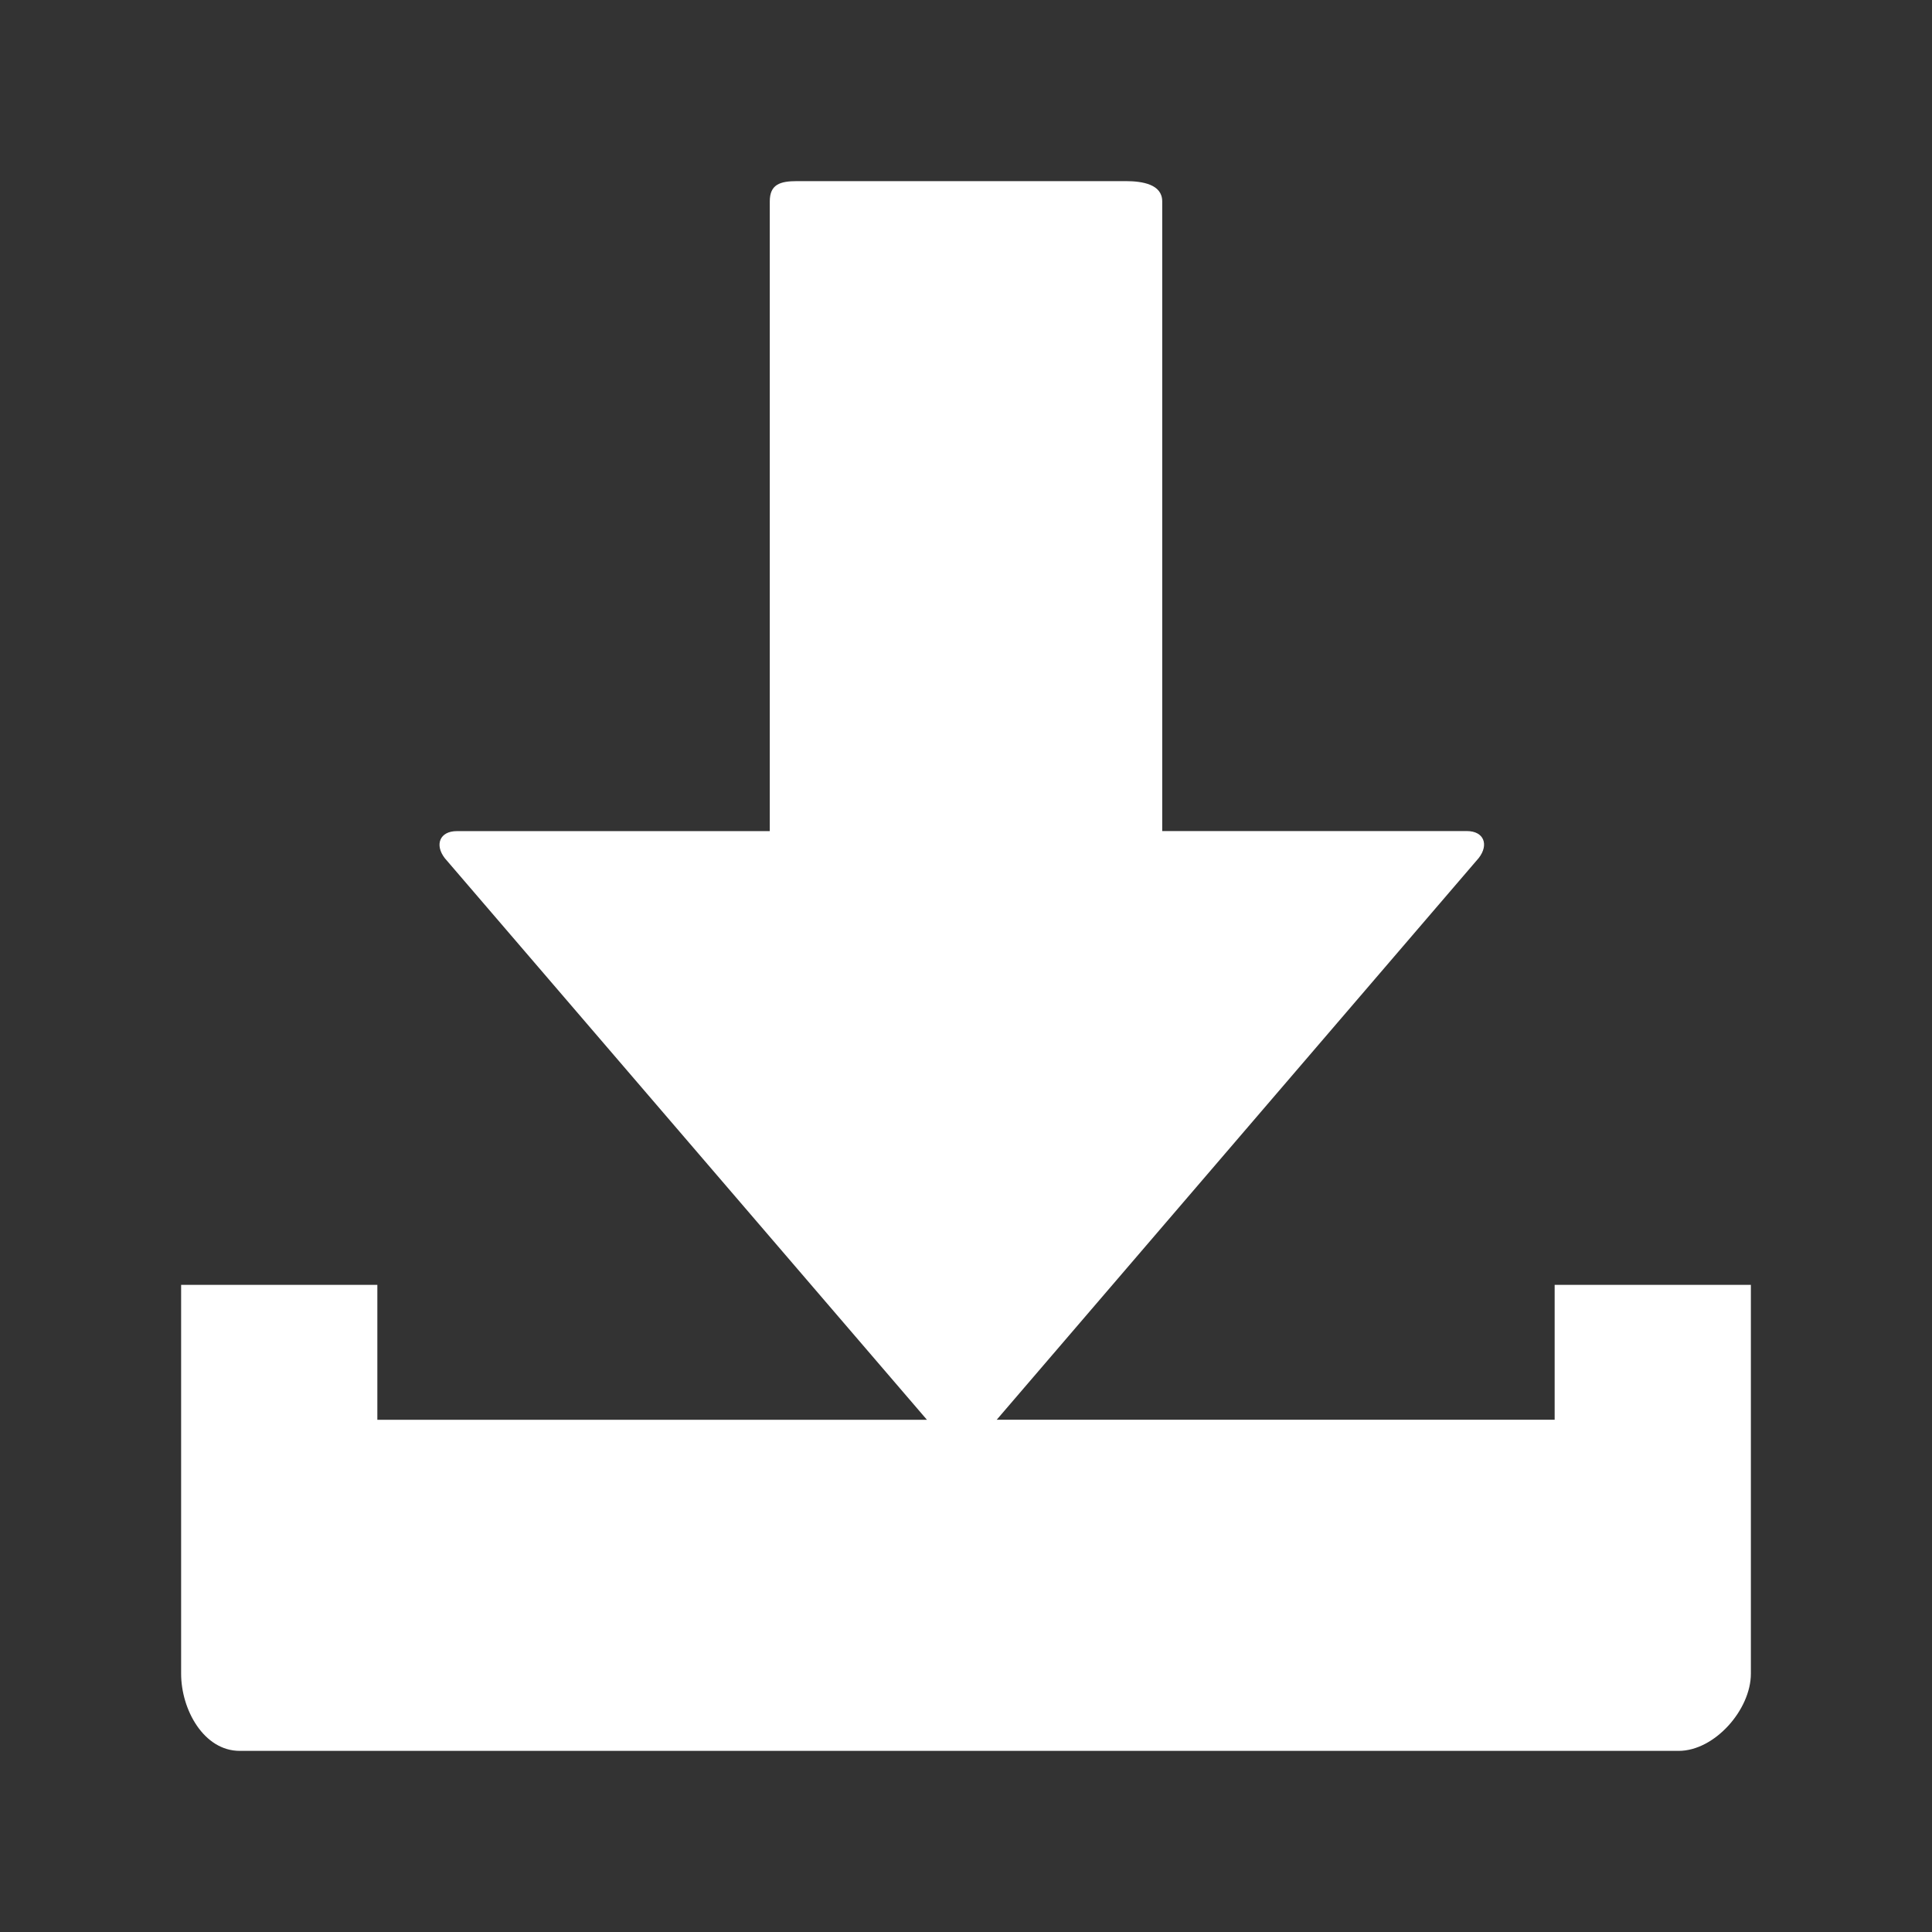 <?xml version="1.0" encoding="UTF-8" standalone="no"?>
<!-- Generator: Adobe Illustrator 20.0.0, SVG Export Plug-In . SVG Version: 6.00 Build 0)  -->

<svg
   version="1.1"
   x="0px"
   y="0px"
   viewBox="0 0 32 32"
   style="enable-background:new 0 0 32 32;"
   xml:space="preserve"
   width="32px"
   height="32px"
   class="br-symbol-library"
   id="svg5"
   sodipodi:docname="Download.svg"
   inkscape:version="1.1 (c68e22c387, 2021-05-23)"
   xmlns:inkscape="http://www.inkscape.org/namespaces/inkscape"
   xmlns:sodipodi="http://sodipodi.sourceforge.net/DTD/sodipodi-0.dtd"
   xmlns="http://www.w3.org/2000/svg"
   xmlns:svg="http://www.w3.org/2000/svg"><rect x="0" y="0" width="32" height="32" fill="#333333" stroke="none"/><defs
   id="defs9" /><sodipodi:namedview
   id="namedview7"
   pagecolor="#ffffff"
   bordercolor="#666666"
   borderopacity="1.0"
   inkscape:pageshadow="2"
   inkscape:pageopacity="0.0"
   inkscape:pagecheckerboard="0"
   showgrid="false"
   inkscape:zoom="25.375"
   inkscape:cx="15.980296"
   inkscape:cy="12.866995"
   inkscape:window-width="1920"
   inkscape:window-height="1001"
   inkscape:window-x="-9"
   inkscape:window-y="-9"
   inkscape:window-maximized="1"
   inkscape:current-layer="Download" />
<g
   id="Download"
   style="fill:#ffffff;fill-opacity:1">
	<path
   id="Download_3_"
   d="m 25.75,21.281 v 2.234 h -9.241 l 7.984,-9.304 c 0.172,-0.222 0.084,-0.446 -0.197,-0.446 H 19.25 V 3.335 C 19.25,3.054 18.925,3 18.645,3 H 13.202 C 12.921,3 12.75,3.054 12.75,3.335 V 13.766 H 7.566 c -0.281,0 -0.371,0.225 -0.199,0.448 L 15.353,23.516 H 6.25 V 21.281 H 3 v 6.441 C 3,28.317 3.375,29 3.971,29 H 27.804 C 28.4,29 29,28.317 29,27.722 V 21.281 Z"
   style="fill:#ffffff;fill-opacity:1;stroke-width:0.812" />
</g>
<g
   id="Ebene_1">
</g>
</svg>

